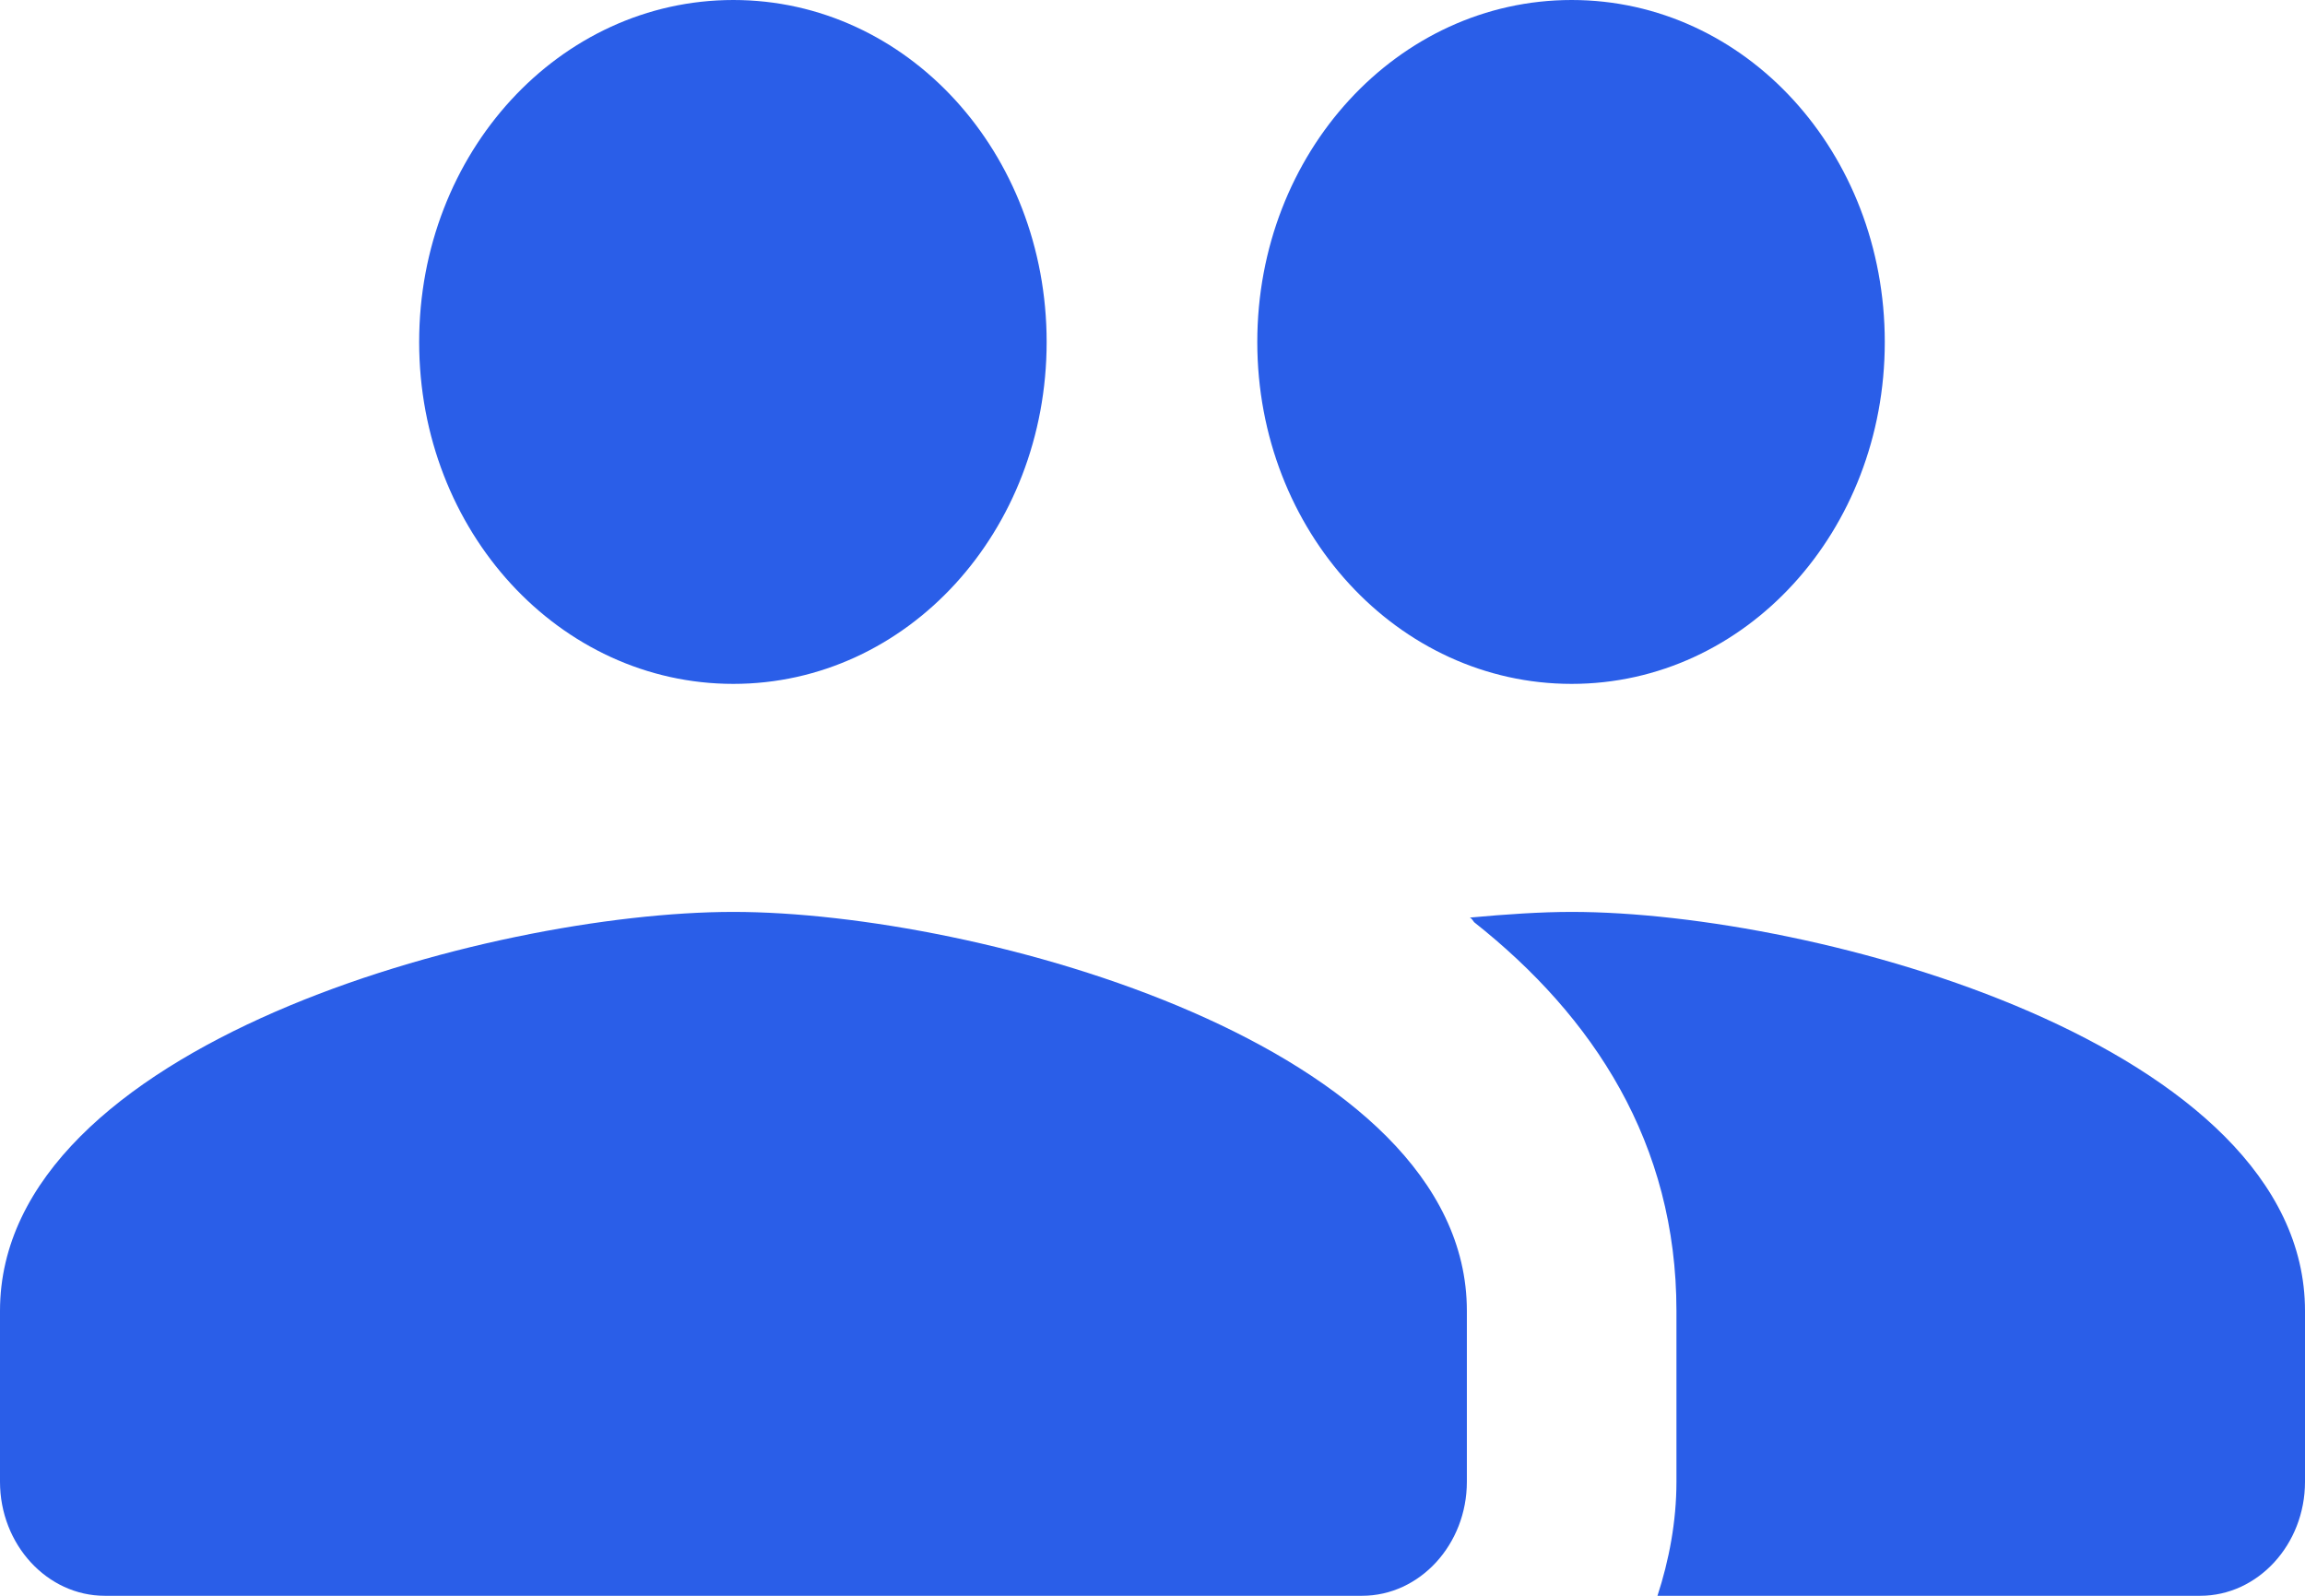 <svg width="13" height="9" viewBox="0 0 13 9" fill="none" xmlns="http://www.w3.org/2000/svg">
<g clip-path="url(#clip0)">
<path fill-rule="evenodd" clip-rule="evenodd" d="M8.864 3.857C9.845 3.857 10.63 2.996 10.63 1.929C10.63 0.861 9.845 0 8.864 0C7.883 0 7.091 0.861 7.091 1.929C7.091 2.996 7.883 3.857 8.864 3.857ZM4.136 3.857C5.117 3.857 5.903 2.996 5.903 1.929C5.903 0.861 5.117 0 4.136 0C3.155 0 2.364 0.861 2.364 1.929C2.364 2.996 3.155 3.857 4.136 3.857ZM4.136 5.143C2.76 5.143 0 5.895 0 7.393V8.357C0 8.711 0.266 9 0.591 9H7.682C8.007 9 8.273 8.711 8.273 8.357V7.393C8.273 5.895 5.513 5.143 4.136 5.143ZM8.864 5.143C8.692 5.143 8.497 5.156 8.29 5.175C8.302 5.181 8.308 5.194 8.314 5.201C8.988 5.734 9.455 6.448 9.455 7.393V8.357C9.455 8.582 9.413 8.801 9.348 9H12.409C12.734 9 13 8.711 13 8.357V7.393C13 5.895 10.241 5.143 8.864 5.143Z" fill="#2A5EE8"/>
</g>
<defs>
<clipPath id="clip0">
<rect width="13" height="9" fill="white"/>
</clipPath>
</defs>
</svg>
